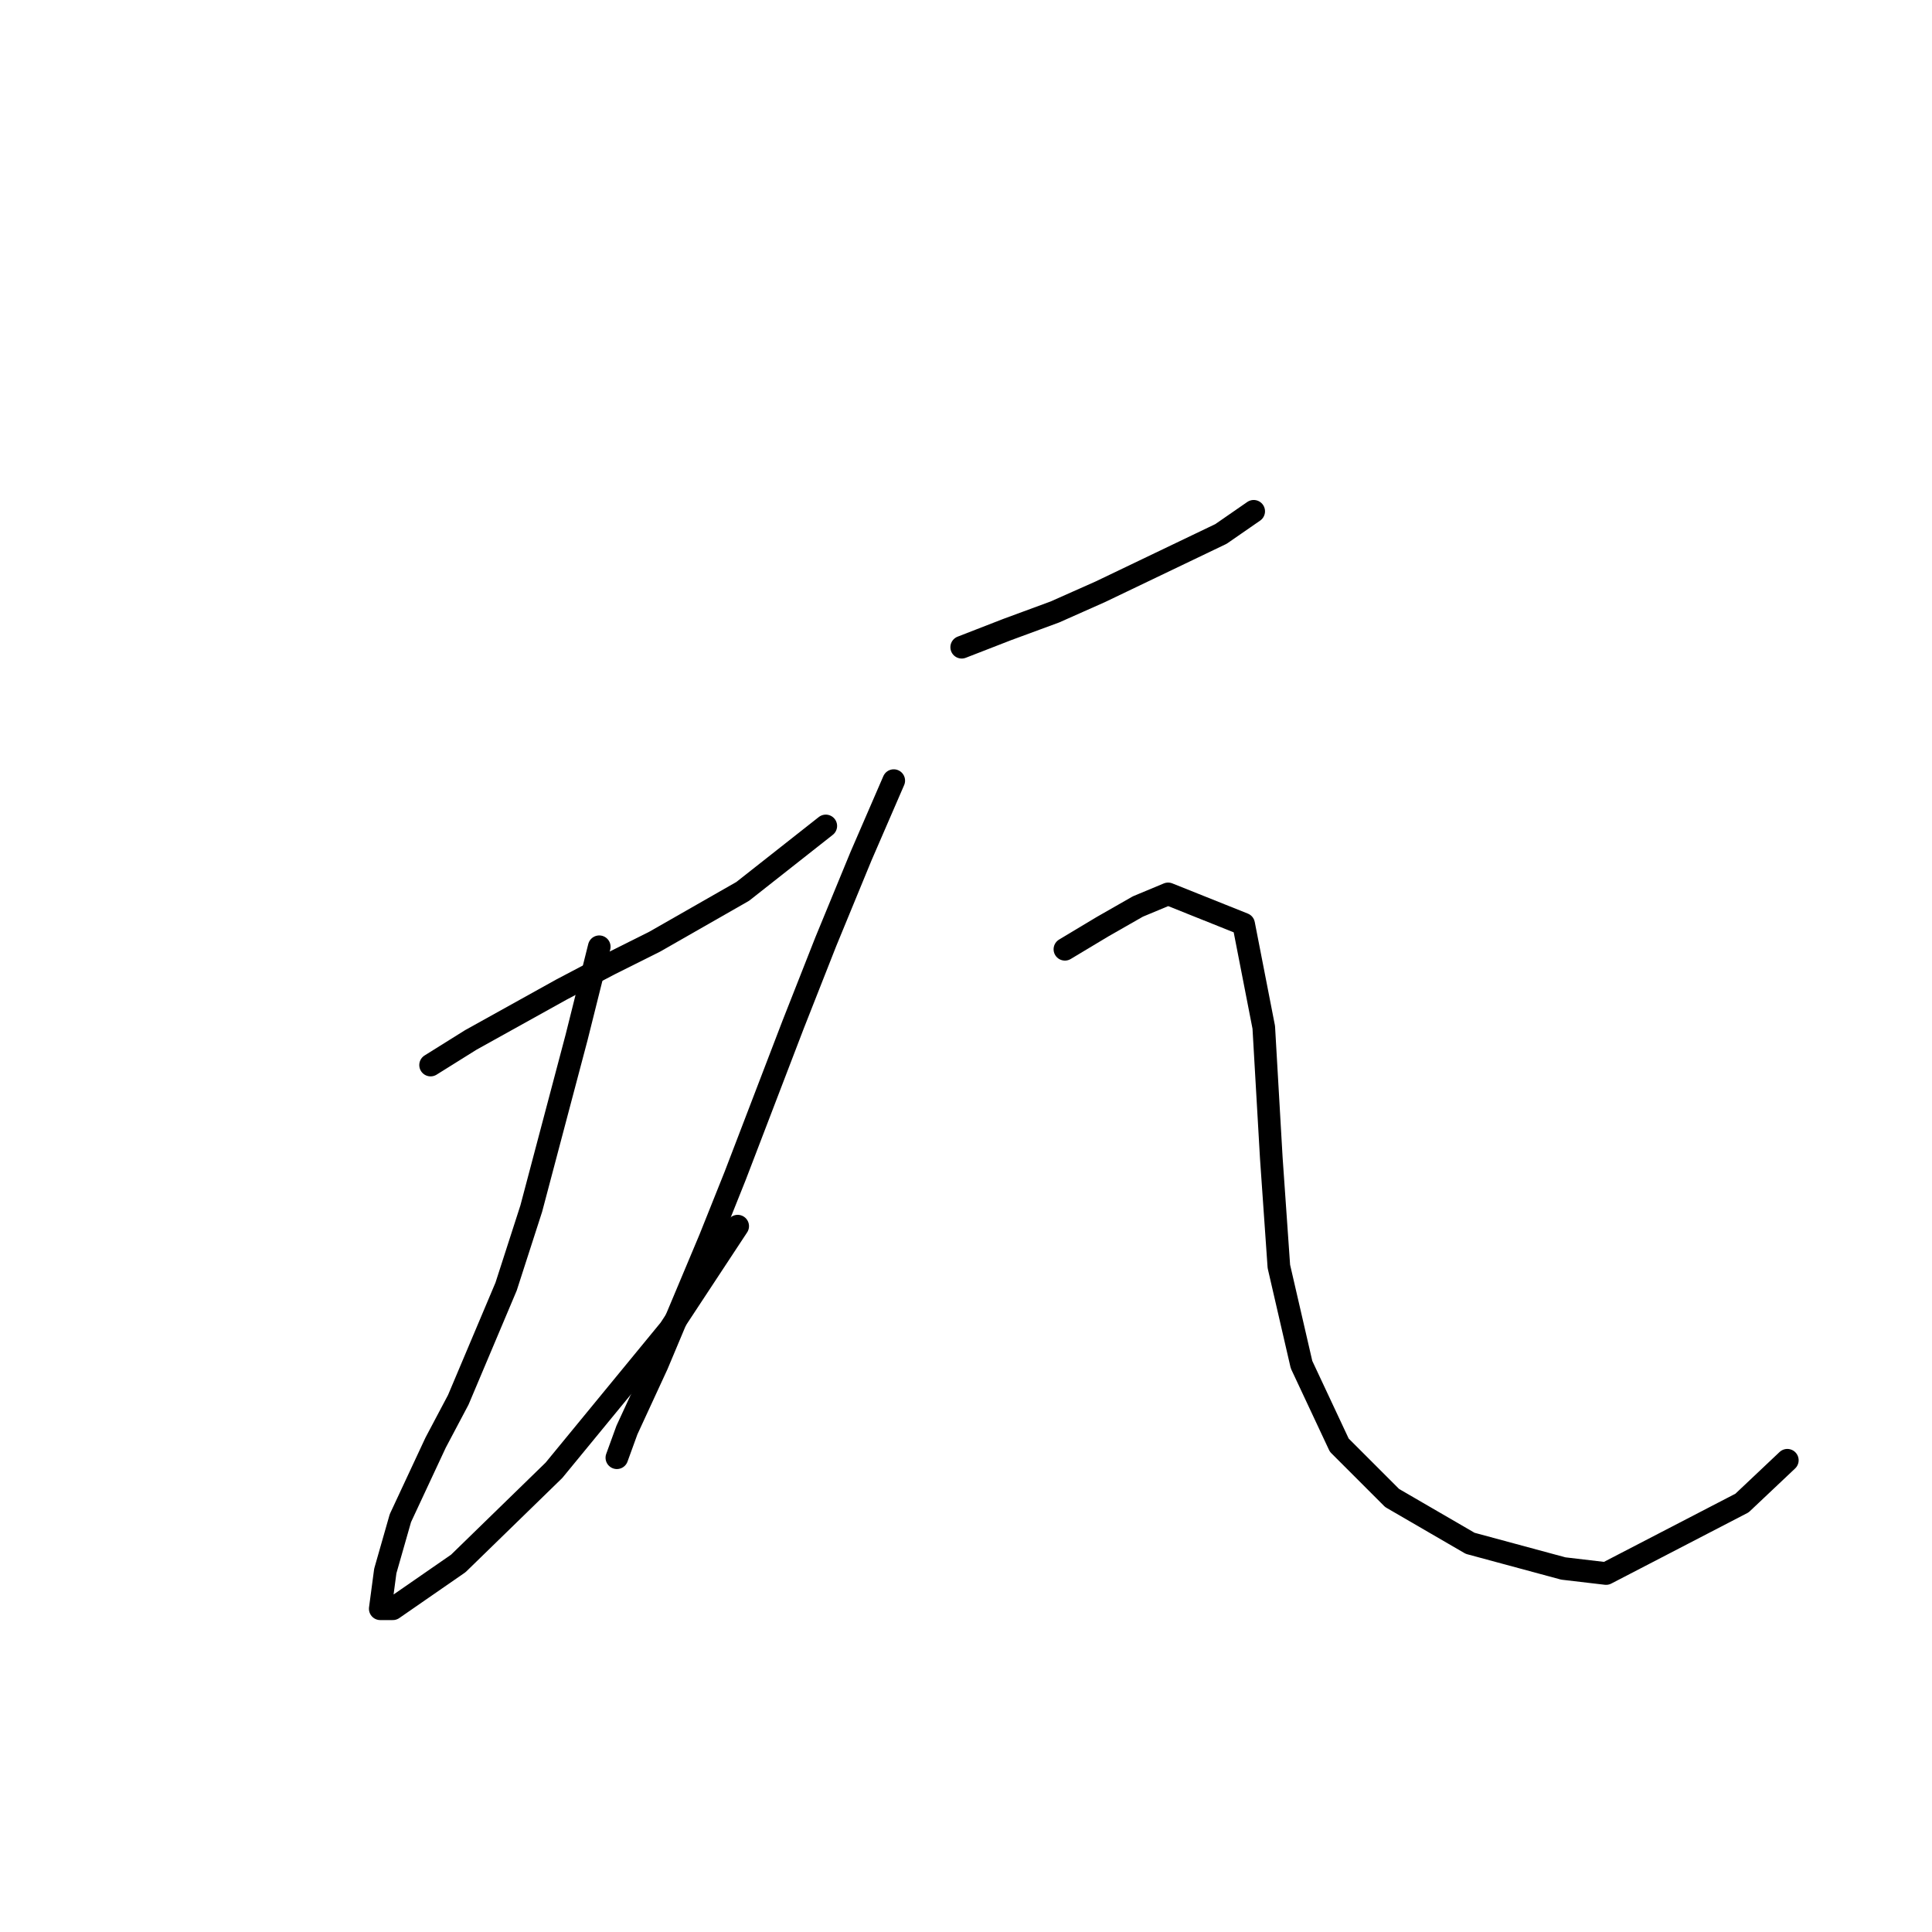 <?xml version="1.0" standalone="no"?>
    <svg width="256" height="256" xmlns="http://www.w3.org/2000/svg" version="1.1">
    <polyline stroke="black" stroke-width="3" stroke-linecap="round" fill="transparent" stroke-linejoin="round" points="57.056 141.126 62.393 137.791 74.4 131.121 80.737 127.785 86.74 124.783 98.414 118.113 109.421 109.441 109.421 109.441 " />
        <polyline stroke="black" stroke-width="3" stroke-linecap="round" fill="transparent" stroke-linejoin="round" points="79.403 125.45 76.401 137.458 70.397 160.138 67.062 170.477 60.725 185.486 57.723 191.156 53.054 201.162 51.053 208.166 50.386 213.169 52.053 213.169 60.725 207.166 73.399 194.825 88.742 176.147 97.747 162.472 97.747 162.472 " />
        <polyline stroke="black" stroke-width="3" stroke-linecap="round" fill="transparent" stroke-linejoin="round" points="127.431 85.76 133.435 83.426 139.772 81.091 145.776 78.423 161.785 70.751 166.121 67.75 166.121 67.75 " />
        <polyline stroke="black" stroke-width="3" stroke-linecap="round" fill="transparent" stroke-linejoin="round" points="118.426 103.437 114.09 113.443 109.421 124.783 105.085 135.79 97.414 155.802 94.078 164.14 87.074 180.817 83.072 189.488 81.738 193.157 81.738 193.157 " />
        <polyline stroke="black" stroke-width="3" stroke-linecap="round" fill="transparent" stroke-linejoin="round" points="141.106 125.784 146.109 122.782 150.779 120.114 154.781 118.446 164.787 122.449 167.455 136.123 168.456 153.467 169.456 167.809 172.458 180.817 177.461 191.49 184.465 198.494 194.805 204.497 207.145 207.833 212.815 208.5 230.826 199.161 236.83 193.491 236.83 193.491 " />
        </svg>
